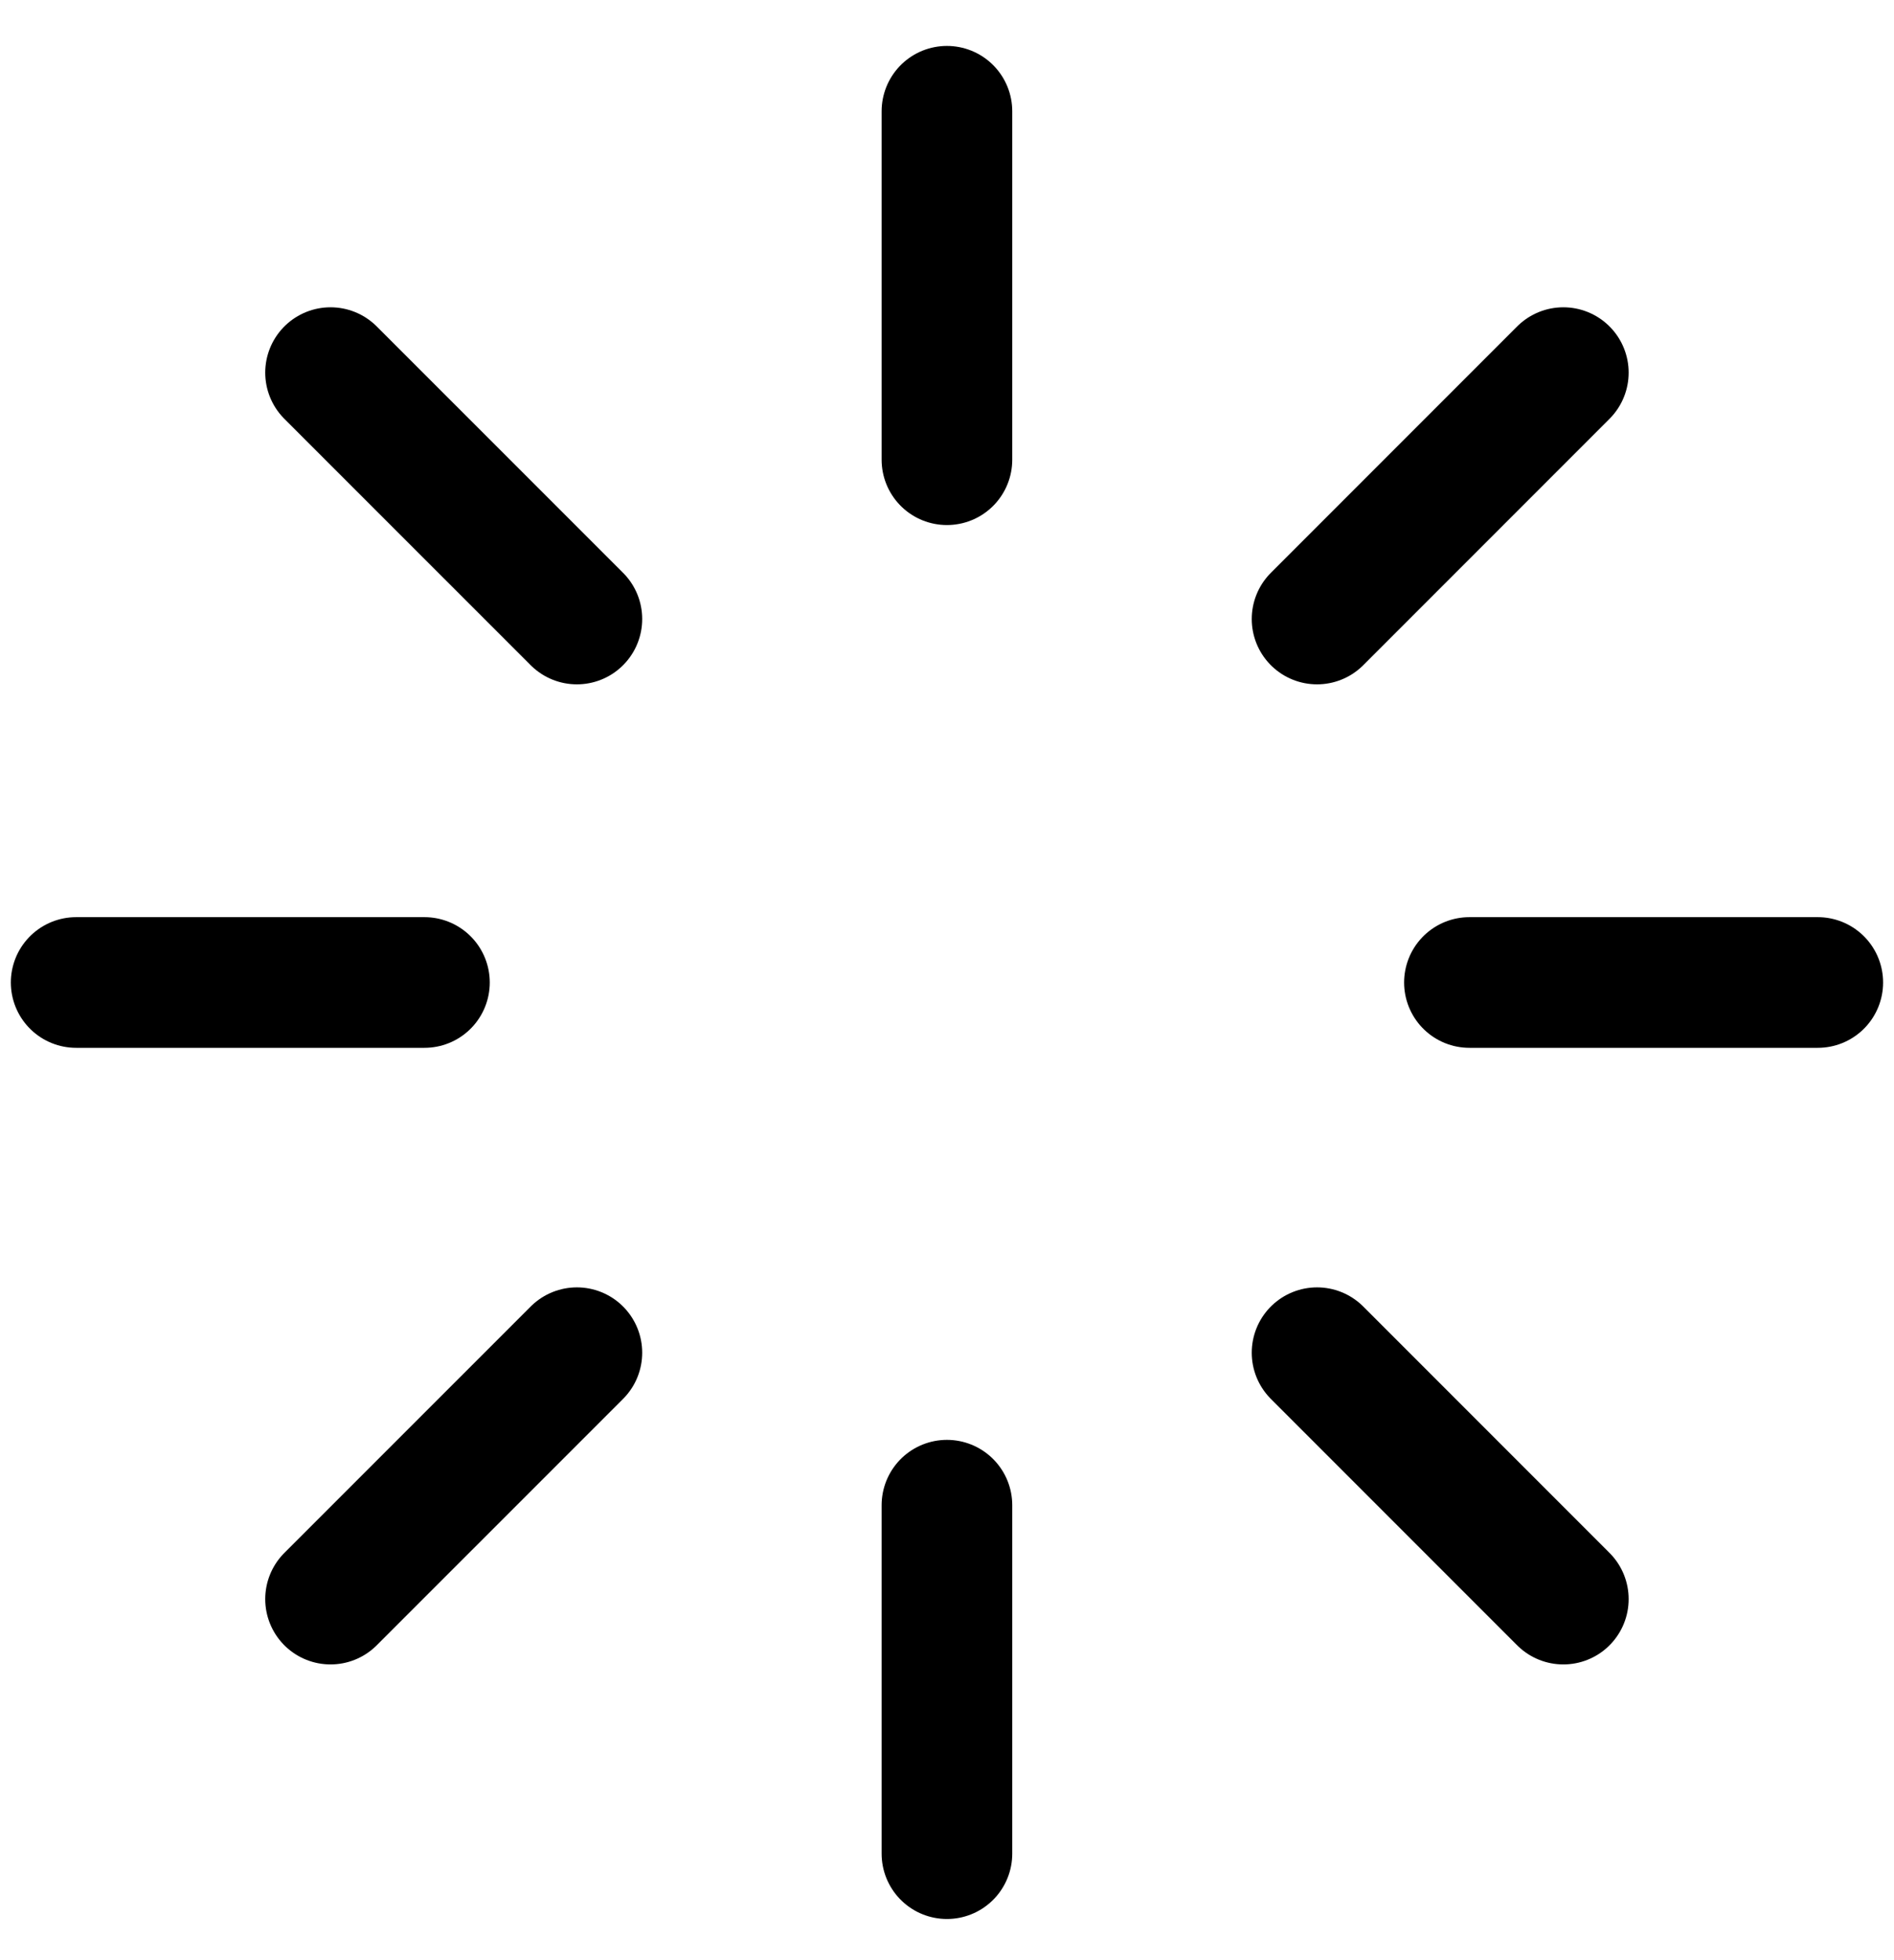 <svg width="29" height="30" viewBox="0 0 29 30" fill="none" xmlns="http://www.w3.org/2000/svg">
<path d="M14.499 1.703V7.036M14.499 23.037V28.37M6.499 15.037H1.166M27.833 15.037H22.499M23.937 24.474L20.166 20.703M23.937 5.703L20.166 9.474M5.061 24.474L8.833 20.703M5.061 5.703L8.833 9.474" stroke="black" stroke-width="2" stroke-linecap="round" stroke-linejoin="round"/>
</svg>
